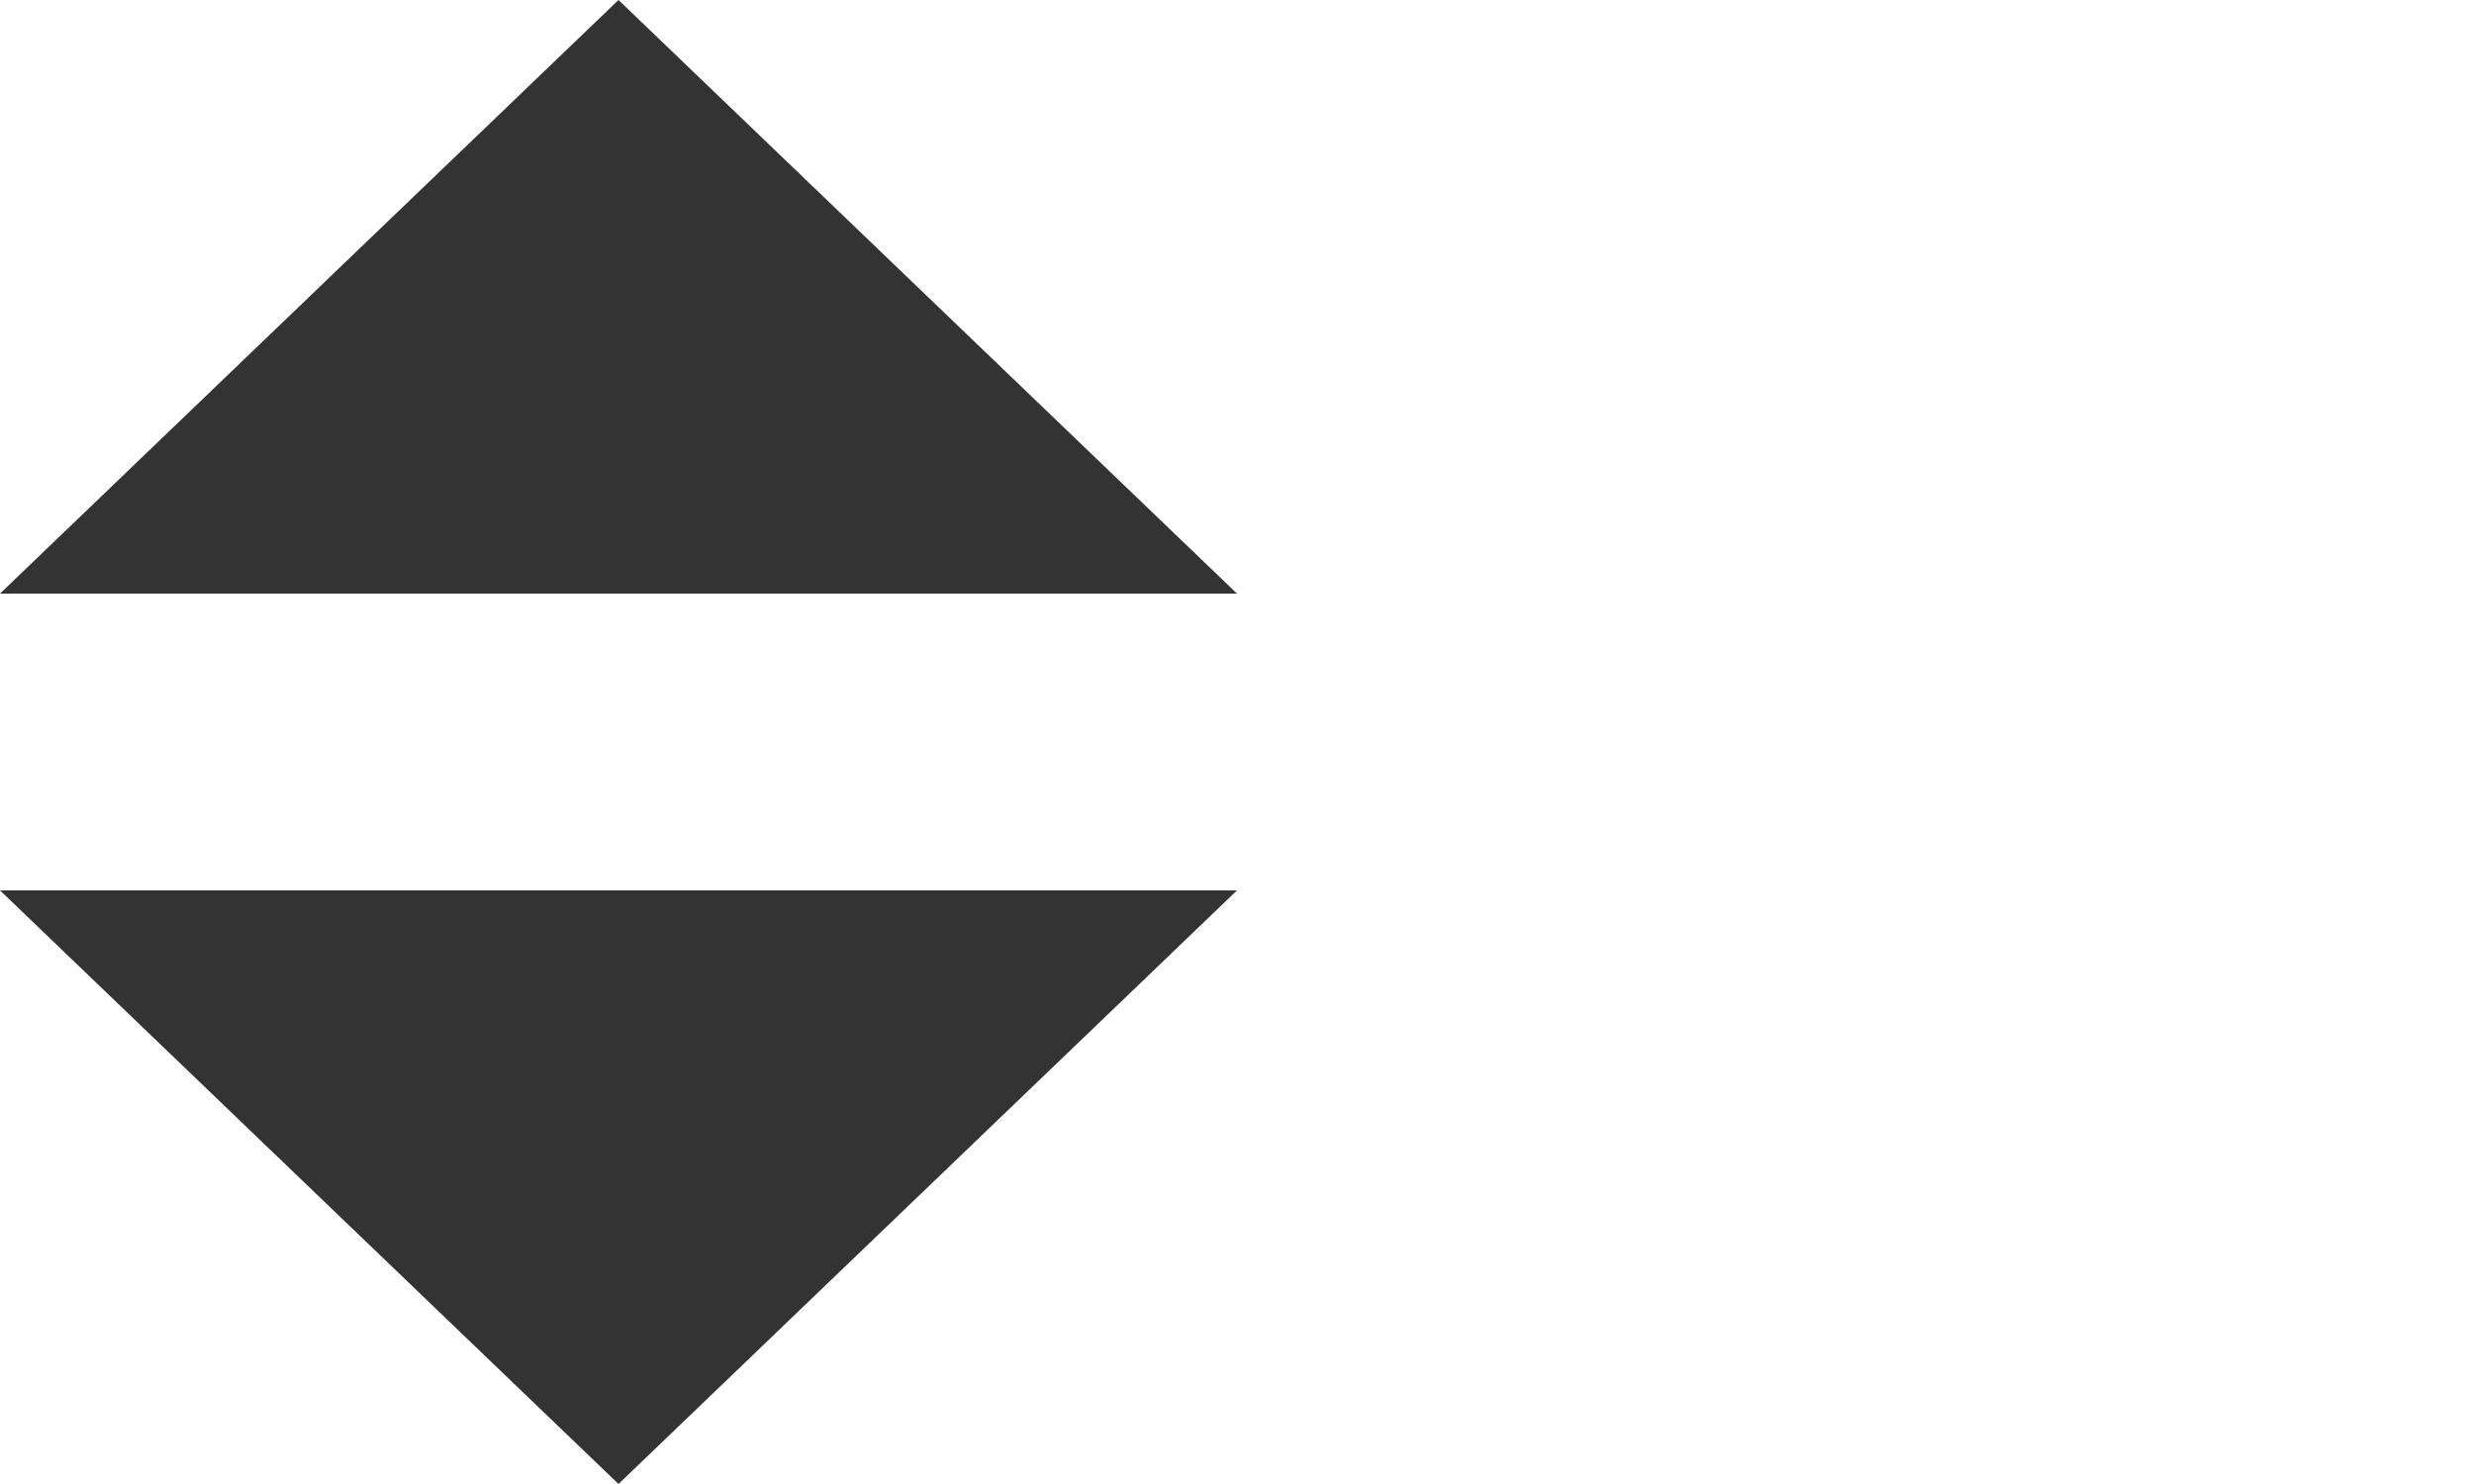 <?xml version="1.0" encoding="utf-8"?>
<!-- Generator: Adobe Illustrator 17.1.0, SVG Export Plug-In . SVG Version: 6.00 Build 0)  -->
<!DOCTYPE svg PUBLIC "-//W3C//DTD SVG 1.1//EN" "http://www.w3.org/Graphics/SVG/1.1/DTD/svg11.dtd">
<svg version="1.1" id="arrow_1_" xmlns="http://www.w3.org/2000/svg" xmlns:xlink="http://www.w3.org/1999/xlink" x="0px" y="0px"
	 viewBox="0 0 20 12" enable-background="new 0 0 20 12" xml:space="preserve">
<g id="arrow">
	<g>
		<path fill="#333333" d="M5,12l5-4.8H0L5,12z M5,0L0,4.8h10L5,0z"/>
	</g>
</g>
</svg>
